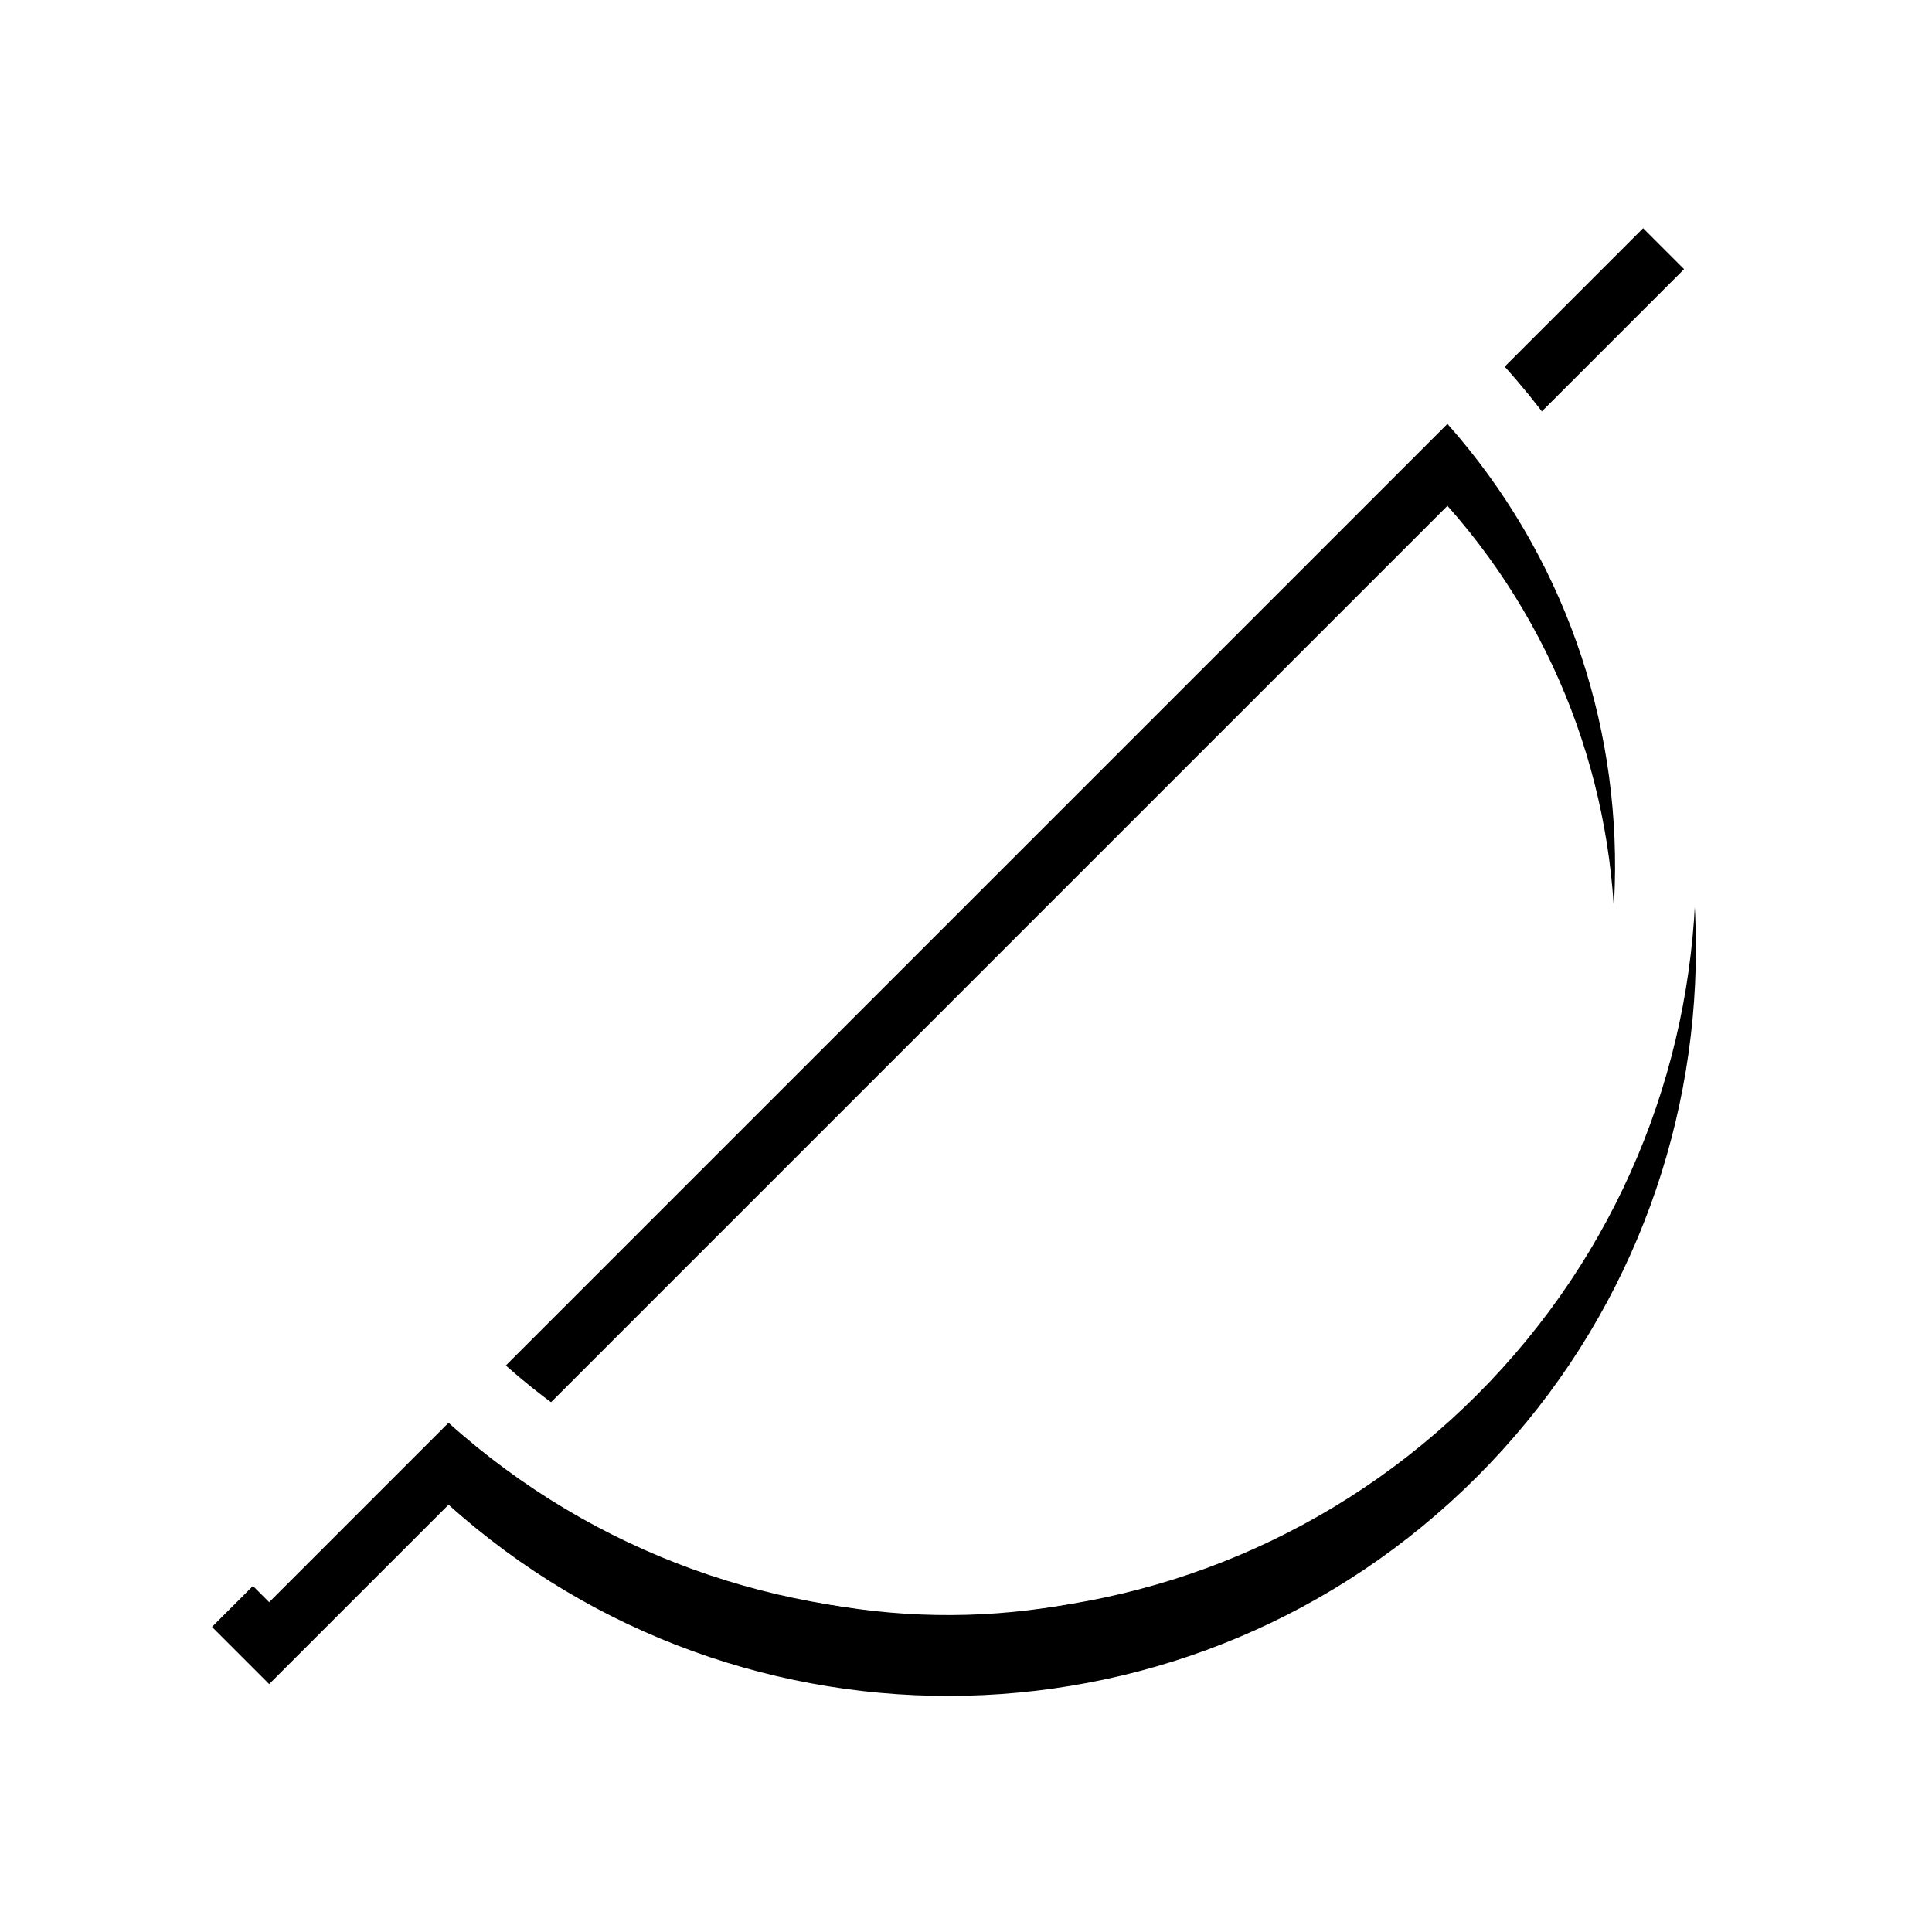 <svg width="401" height="401" xmlns="http://www.w3.org/2000/svg" xmlns:xlink="http://www.w3.org/1999/xlink"><defs><path d="M314.31 49.099c54.78 60.943 52.855 154.805-5.775 213.436-58.63 58.63-152.493 60.555-213.436 5.775l-37.233 37.232L46 293.676 339.676 0l11.866 11.866L314.31 49.1zm-11.885 11.885l-195.44 195.44c54.37 48.238 137.608 46.32 189.683-5.756 52.075-52.075 53.994-135.312 5.757-189.684z" id="b"/><filter x="-27.1%" y="-21.6%" width="154.2%" height="154.2%" filterUnits="objectBoundingBox" id="a"><feOffset dy="17" in="SourceAlpha" result="shadowOffsetOuter1"/><feGaussianBlur stdDeviation="25" in="shadowOffsetOuter1" result="shadowBlurOuter1"/><feColorMatrix values="0 0 0 0 0 0 0 0 0 0 0 0 0 0 0 0 0 0 0.1 0" in="shadowBlurOuter1"/></filter></defs><g transform="translate(-2 27)" fill-rule="nonzero" fill="none"><use fill="#000" filter="url(#a)" xlink:href="#b"/><use fill="#FFF" xlink:href="#b"/></g></svg>